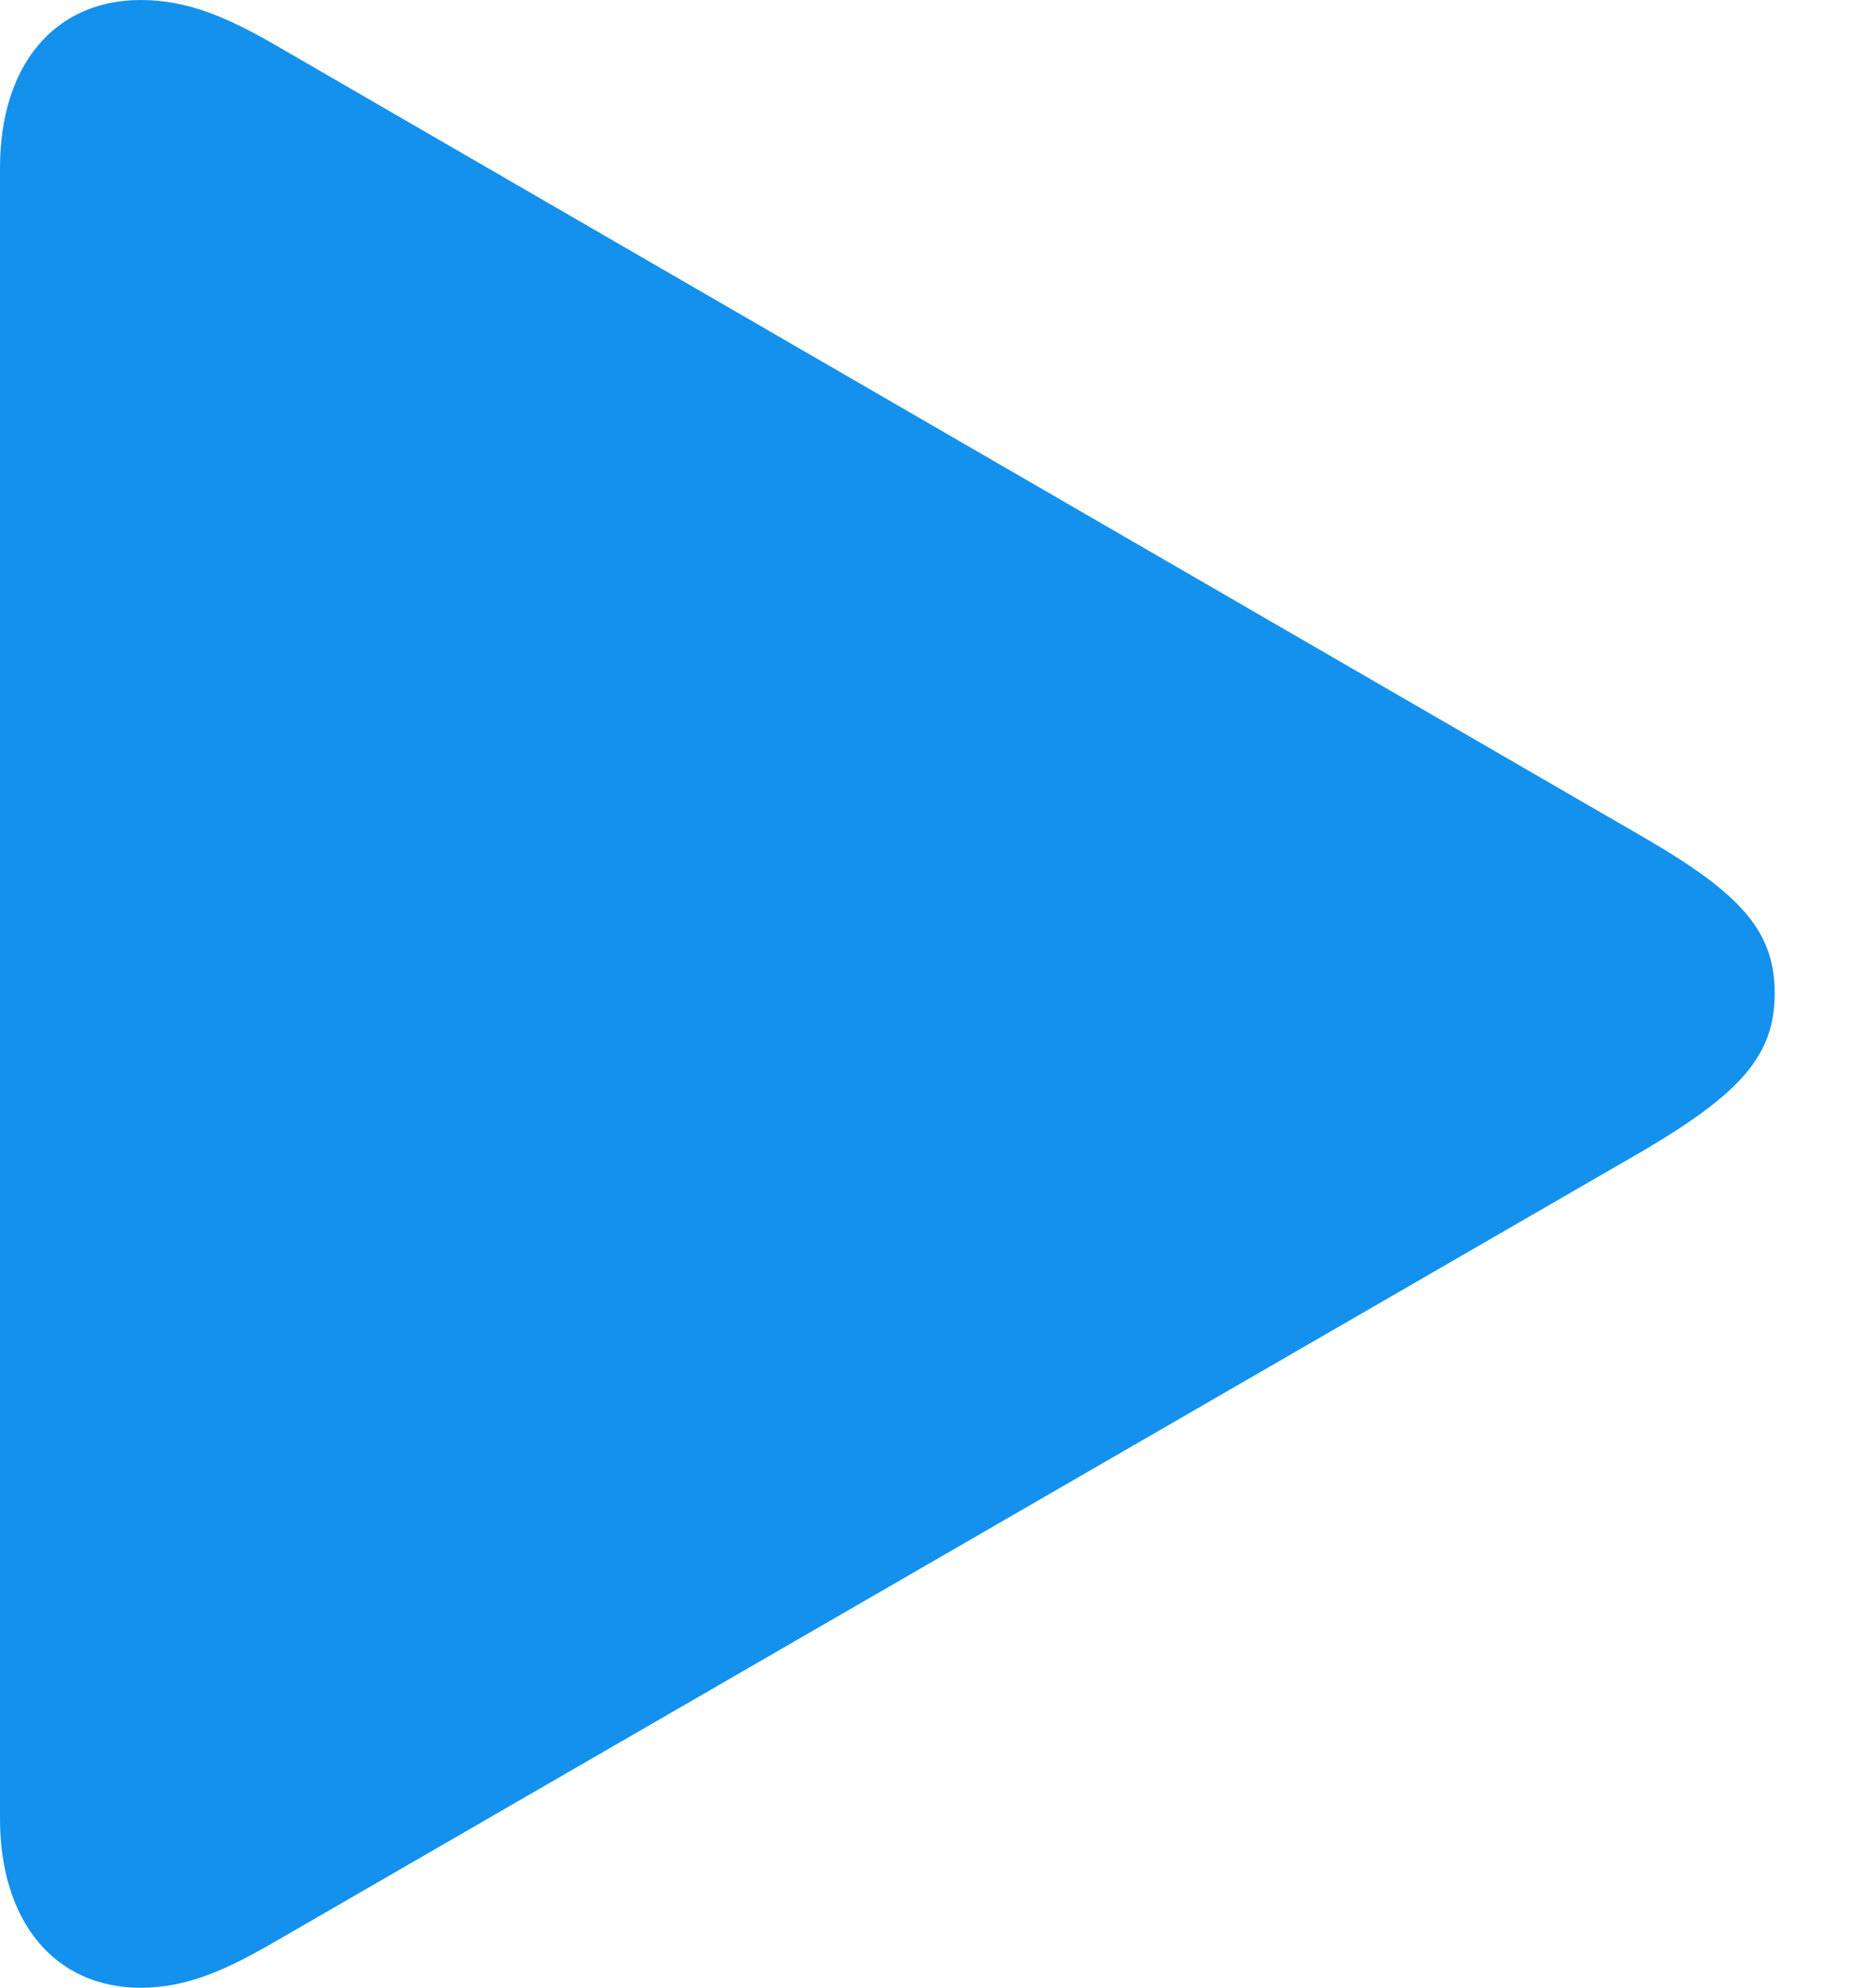<svg width="15" height="16" viewBox="0 0 15 16" fill="none" xmlns="http://www.w3.org/2000/svg">
<path d="M1.134 16C1.512 16 1.833 15.849 2.211 15.631L13.231 9.262C14.015 8.799 14.289 8.496 14.289 7.995C14.289 7.494 14.015 7.192 13.231 6.738L2.211 0.359C1.833 0.142 1.512 0 1.134 0C0.435 0 0 0.529 0 1.351V14.639C0 15.461 0.435 16 1.134 16Z" fill="#1391ED"/>
</svg>
